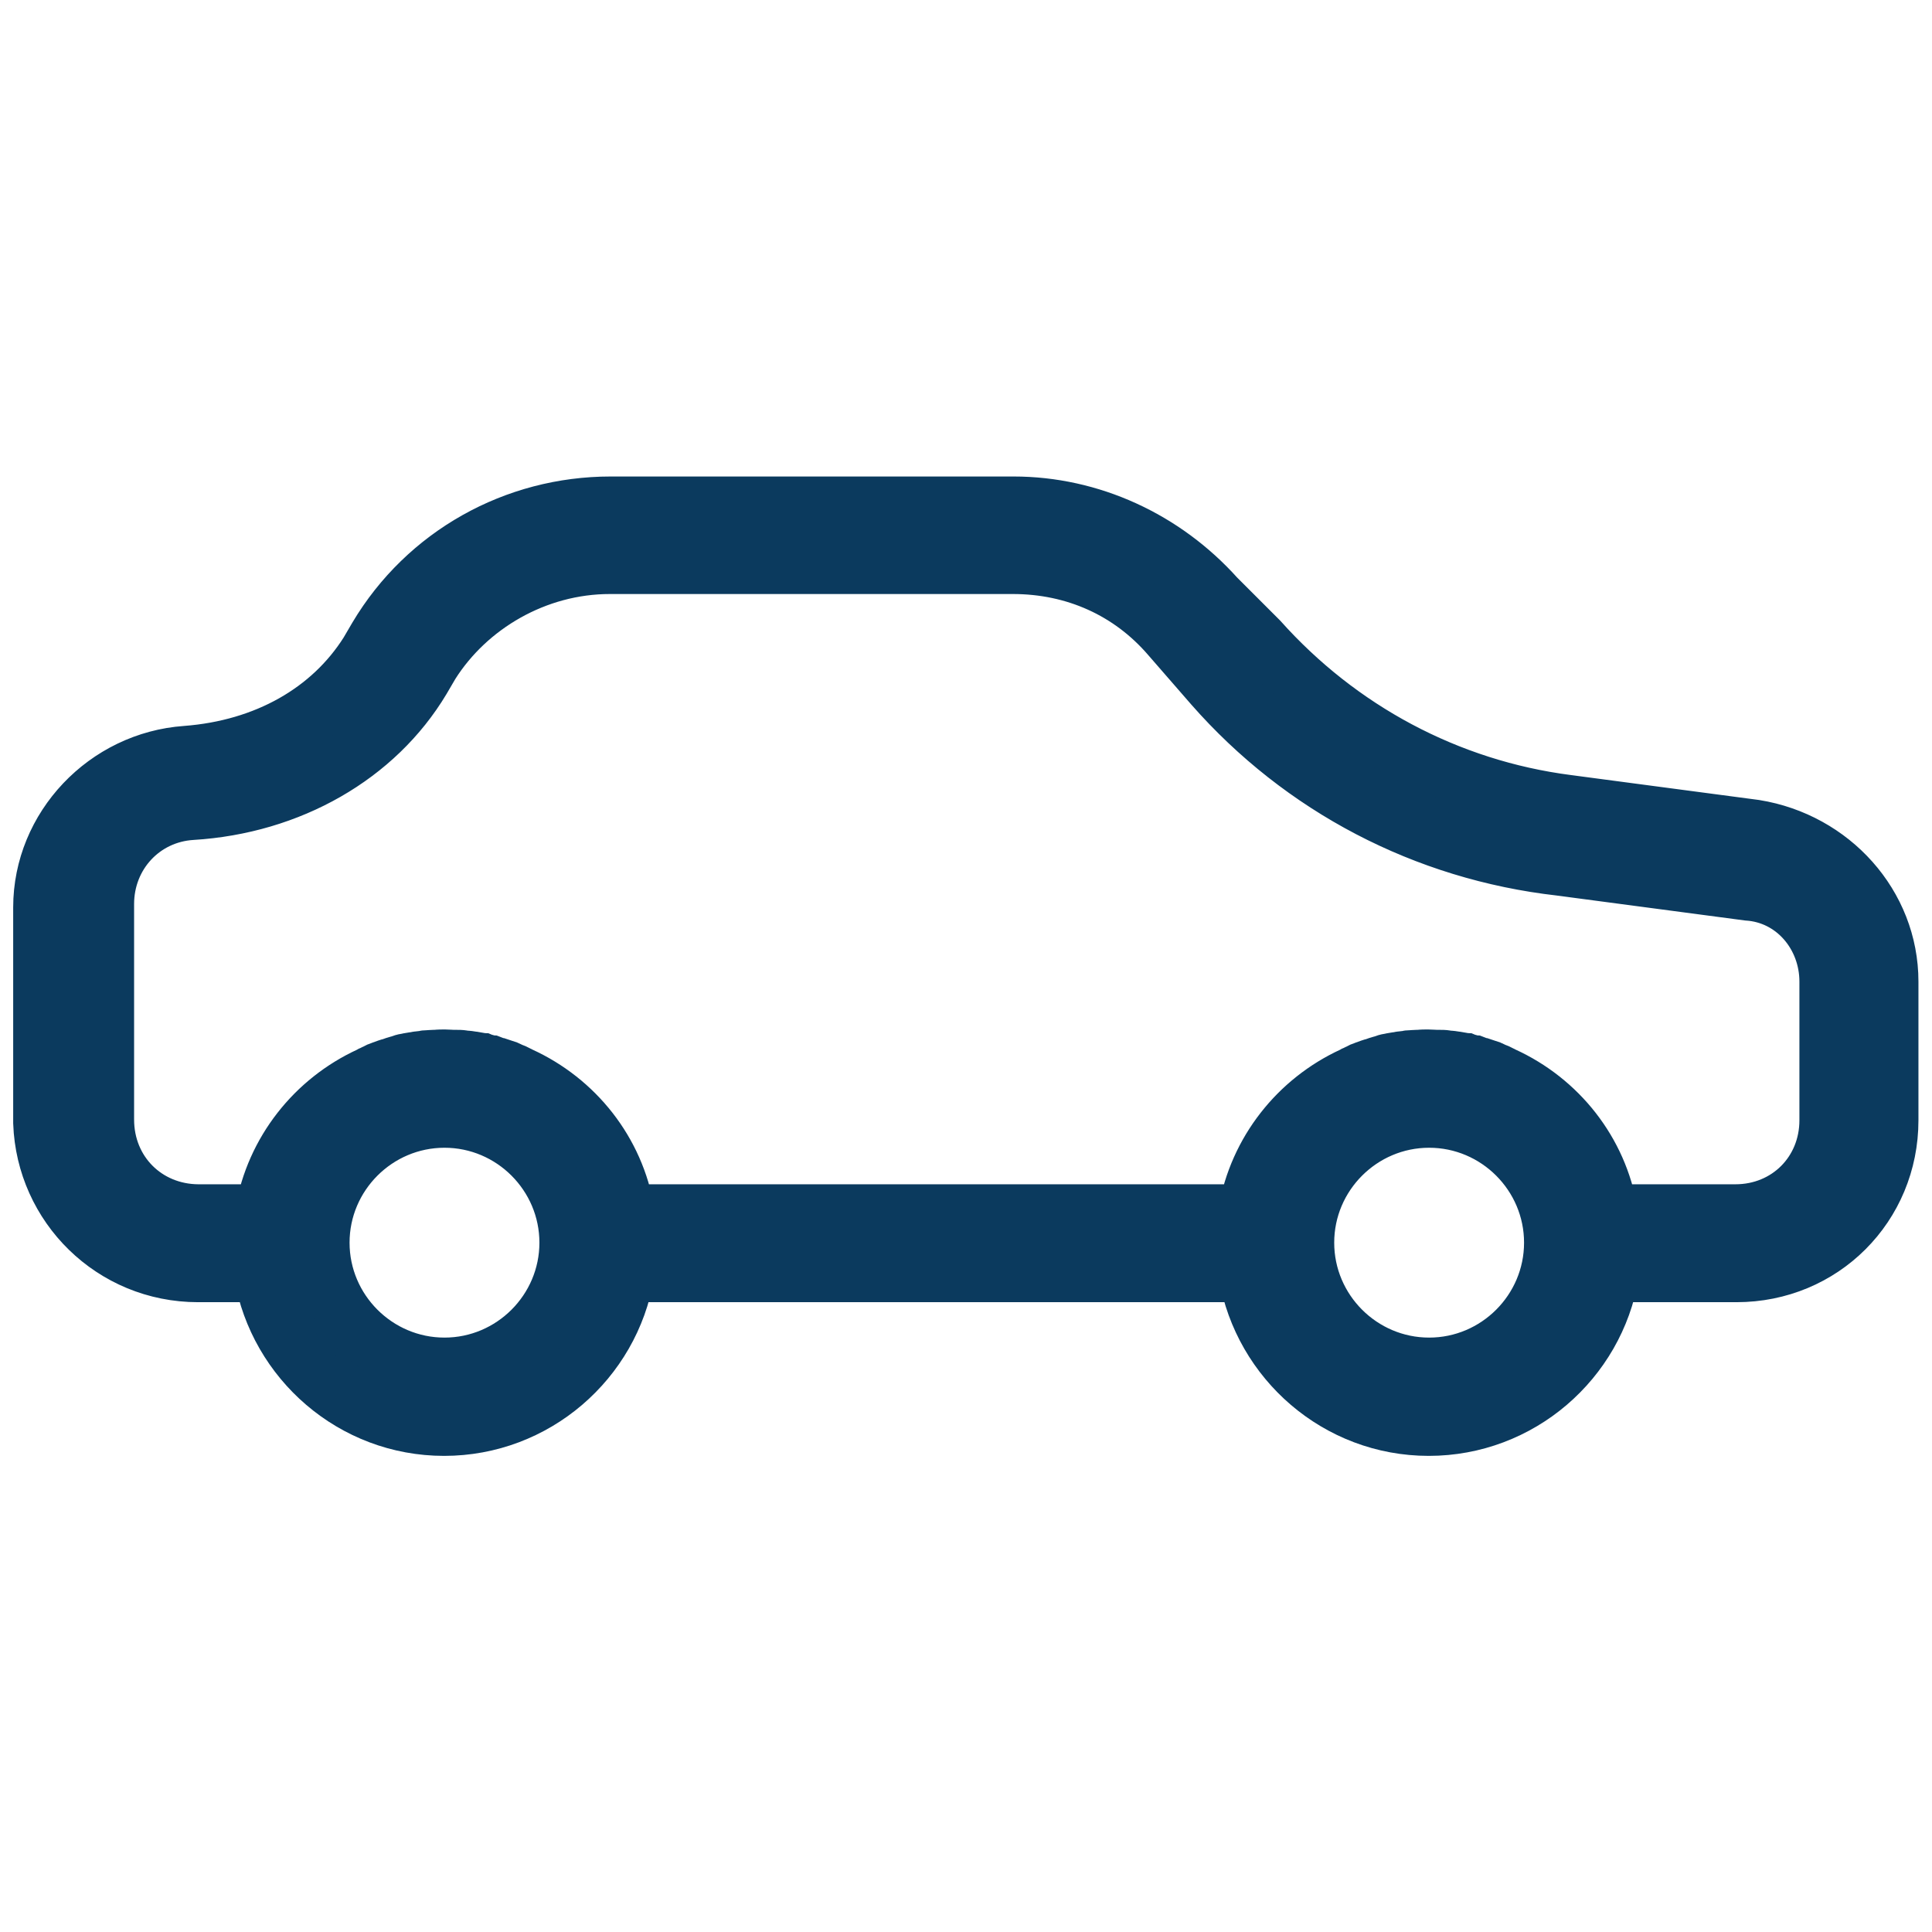<?xml version="1.0" encoding="utf-8"?>
<!-- Generator: Adobe Illustrator 26.0.0, SVG Export Plug-In . SVG Version: 6.00 Build 0)  -->
<svg version="1.1" id="Layer_1" xmlns="http://www.w3.org/2000/svg" xmlns:xlink="http://www.w3.org/1999/xlink" x="0px" y="0px"
	 viewBox="0 0 512.9 512.9" style="enable-background:new 0 0 512.9 512.9;" xml:space="preserve">
<style type="text/css">
	.st0{fill:#0B3A5E;stroke:#0B3A5E;stroke-width:15;stroke-miterlimit:10;}
</style>
<g transform="translate(1 1)">
	<g>
		<g>
			<path class="st0" d="M10,239.9v57.2c0.8,22.1,18.8,40.1,41.6,40.1h17c4,23.1,24.1,40.8,48.3,40.8s44.4-17.7,48.3-40.8H330
				c4,23.1,24.1,40.8,48.3,40.8c24.2,0,44.4-17.7,48.3-40.8H460c22.8,0,40.8-18,40.8-40.8v-36.8c0-20.4-15.5-37.5-35.9-40.8
				l-49.8-6.6c-31.8-4.1-60.5-19.6-81.7-43.3L322,157.5C308.1,142,288.5,133,268.1,133h-107c-25.4,0-49,13.1-62.1,35.1l-2.4,4.1
				c-9.8,15.5-27,25.4-48.2,27C27.1,200.7,10,218.6,10,239.9z M345.7,328.9c0-18,14.7-32.7,32.7-32.7c18,0,32.7,14.7,32.7,32.7
				c0,18-14.7,32.7-32.7,32.7C360.4,361.6,345.7,346.9,345.7,328.9z M84.3,328.9c0-18,14.7-32.7,32.7-32.7s32.7,14.7,32.7,32.7
				c0,18-14.7,32.7-32.7,32.7S84.3,346.9,84.3,328.9z M27.1,296.2v-57.2c0-13.1,9.8-23.7,22.8-24.5c26.1-1.6,49-14.7,61.2-35.1
				l2.4-4.1c9.8-15.5,27.8-26.1,47.4-26.1h107c16.4,0,31.1,6.6,41.6,18.8l11.4,13.1c23.7,27,56.3,44.1,92.3,48.2l49.8,6.6
				c12.3,0.8,21.2,11.4,21.2,23.7v36.8c0,13.8-10.6,24.5-24.5,24.5h-33.4c-2.7-16.3-13.5-29.8-28.2-36.5c-0.3-0.2-0.7-0.3-1-0.5
				c-0.2-0.1-0.4-0.2-0.6-0.3c-0.5-0.2-1.1-0.4-1.6-0.7c-0.2-0.1-0.3-0.1-0.5-0.2c-0.6-0.2-1.2-0.4-1.8-0.6c-0.1,0-0.3-0.1-0.4-0.1
				c-0.6-0.2-1.3-0.4-1.8-0.6c-0.1,0-0.3-0.1-0.4-0.1c-0.6-0.2-1.3-0.3-1.8-0.5c-0.2,0-0.3-0.1-0.5-0.1c-0.6-0.1-1.3-0.2-1.8-0.3
				c-0.2,0-0.4-0.1-0.6-0.1c-0.6-0.1-1.2-0.2-1.8-0.2c-0.2,0-0.4-0.1-0.6-0.1c-0.6-0.1-1.2-0.1-1.8-0.1c-0.2,0-0.4,0-0.6,0
				c-0.8,0-1.6-0.1-2.4-0.1c-0.8,0-1.6,0-2.4,0.1c-0.2,0-0.4,0-0.6,0c-0.6,0-1.3,0.1-1.8,0.1c-0.2,0-0.4,0-0.6,0.1
				c-0.6,0.1-1.2,0.1-1.8,0.2c-0.2,0-0.4,0.1-0.6,0.1c-0.6,0.1-1.3,0.2-1.8,0.3c-0.2,0-0.3,0.1-0.5,0.1c-0.7,0.1-1.3,0.3-1.8,0.5
				c-0.1,0-0.3,0.1-0.4,0.1c-0.7,0.2-1.3,0.4-1.8,0.6c-0.1,0-0.3,0.1-0.4,0.1c-0.6,0.2-1.3,0.4-1.8,0.6c-0.2,0.1-0.3,0.1-0.5,0.2
				c-0.6,0.2-1.1,0.4-1.6,0.7c-0.2,0.1-0.4,0.2-0.6,0.3c-0.3,0.1-0.7,0.3-1,0.5c-14.6,6.7-25.4,20.2-28.2,36.5H165.3
				c-2.7-16.3-13.5-29.8-28.2-36.5c-0.3-0.2-0.7-0.3-1-0.5c-0.2-0.1-0.4-0.2-0.6-0.3c-0.5-0.2-1.1-0.4-1.6-0.7
				c-0.2-0.1-0.3-0.1-0.5-0.2c-0.6-0.2-1.2-0.4-1.8-0.6c-0.1,0-0.3-0.1-0.4-0.1c-0.6-0.2-1.3-0.4-1.8-0.6c-0.1,0-0.3-0.1-0.4-0.1
				c-0.6-0.2-1.3-0.3-1.8-0.5c-0.2,0-0.3-0.1-0.5-0.1c-0.6-0.1-1.3-0.2-1.8-0.3c-0.2,0-0.4-0.1-0.6-0.1c-0.6-0.1-1.2-0.2-1.8-0.2
				c-0.2,0-0.4-0.1-0.6-0.1c-0.6-0.1-1.2-0.1-1.8-0.1c-0.2,0-0.4,0-0.6,0c-0.8,0-1.6-0.1-2.4-0.1s-1.6,0-2.4,0.1c-0.2,0-0.4,0-0.6,0
				c-0.6,0-1.3,0.1-1.8,0.1c-0.2,0-0.4,0-0.6,0.1c-0.6,0.1-1.2,0.1-1.8,0.2c-0.2,0-0.4,0.1-0.6,0.1c-0.6,0.1-1.3,0.2-1.8,0.3
				c-0.2,0-0.3,0.1-0.5,0.1c-0.7,0.1-1.3,0.3-1.8,0.5c-0.1,0-0.3,0.1-0.4,0.1c-0.7,0.2-1.3,0.4-1.8,0.6c-0.1,0-0.3,0.1-0.4,0.1
				c-0.6,0.2-1.3,0.4-1.8,0.6c-0.2,0.1-0.3,0.1-0.5,0.2c-0.6,0.2-1.1,0.4-1.6,0.7c-0.2,0.1-0.4,0.2-0.6,0.3c-0.3,0.1-0.7,0.3-1,0.5
				c-14.6,6.7-25.4,20.2-28.2,36.5H51.6C37.8,320.8,27.1,310.2,27.1,296.2L27.1,296.2z"/>
		</g>
	</g>
</g>
</svg>
